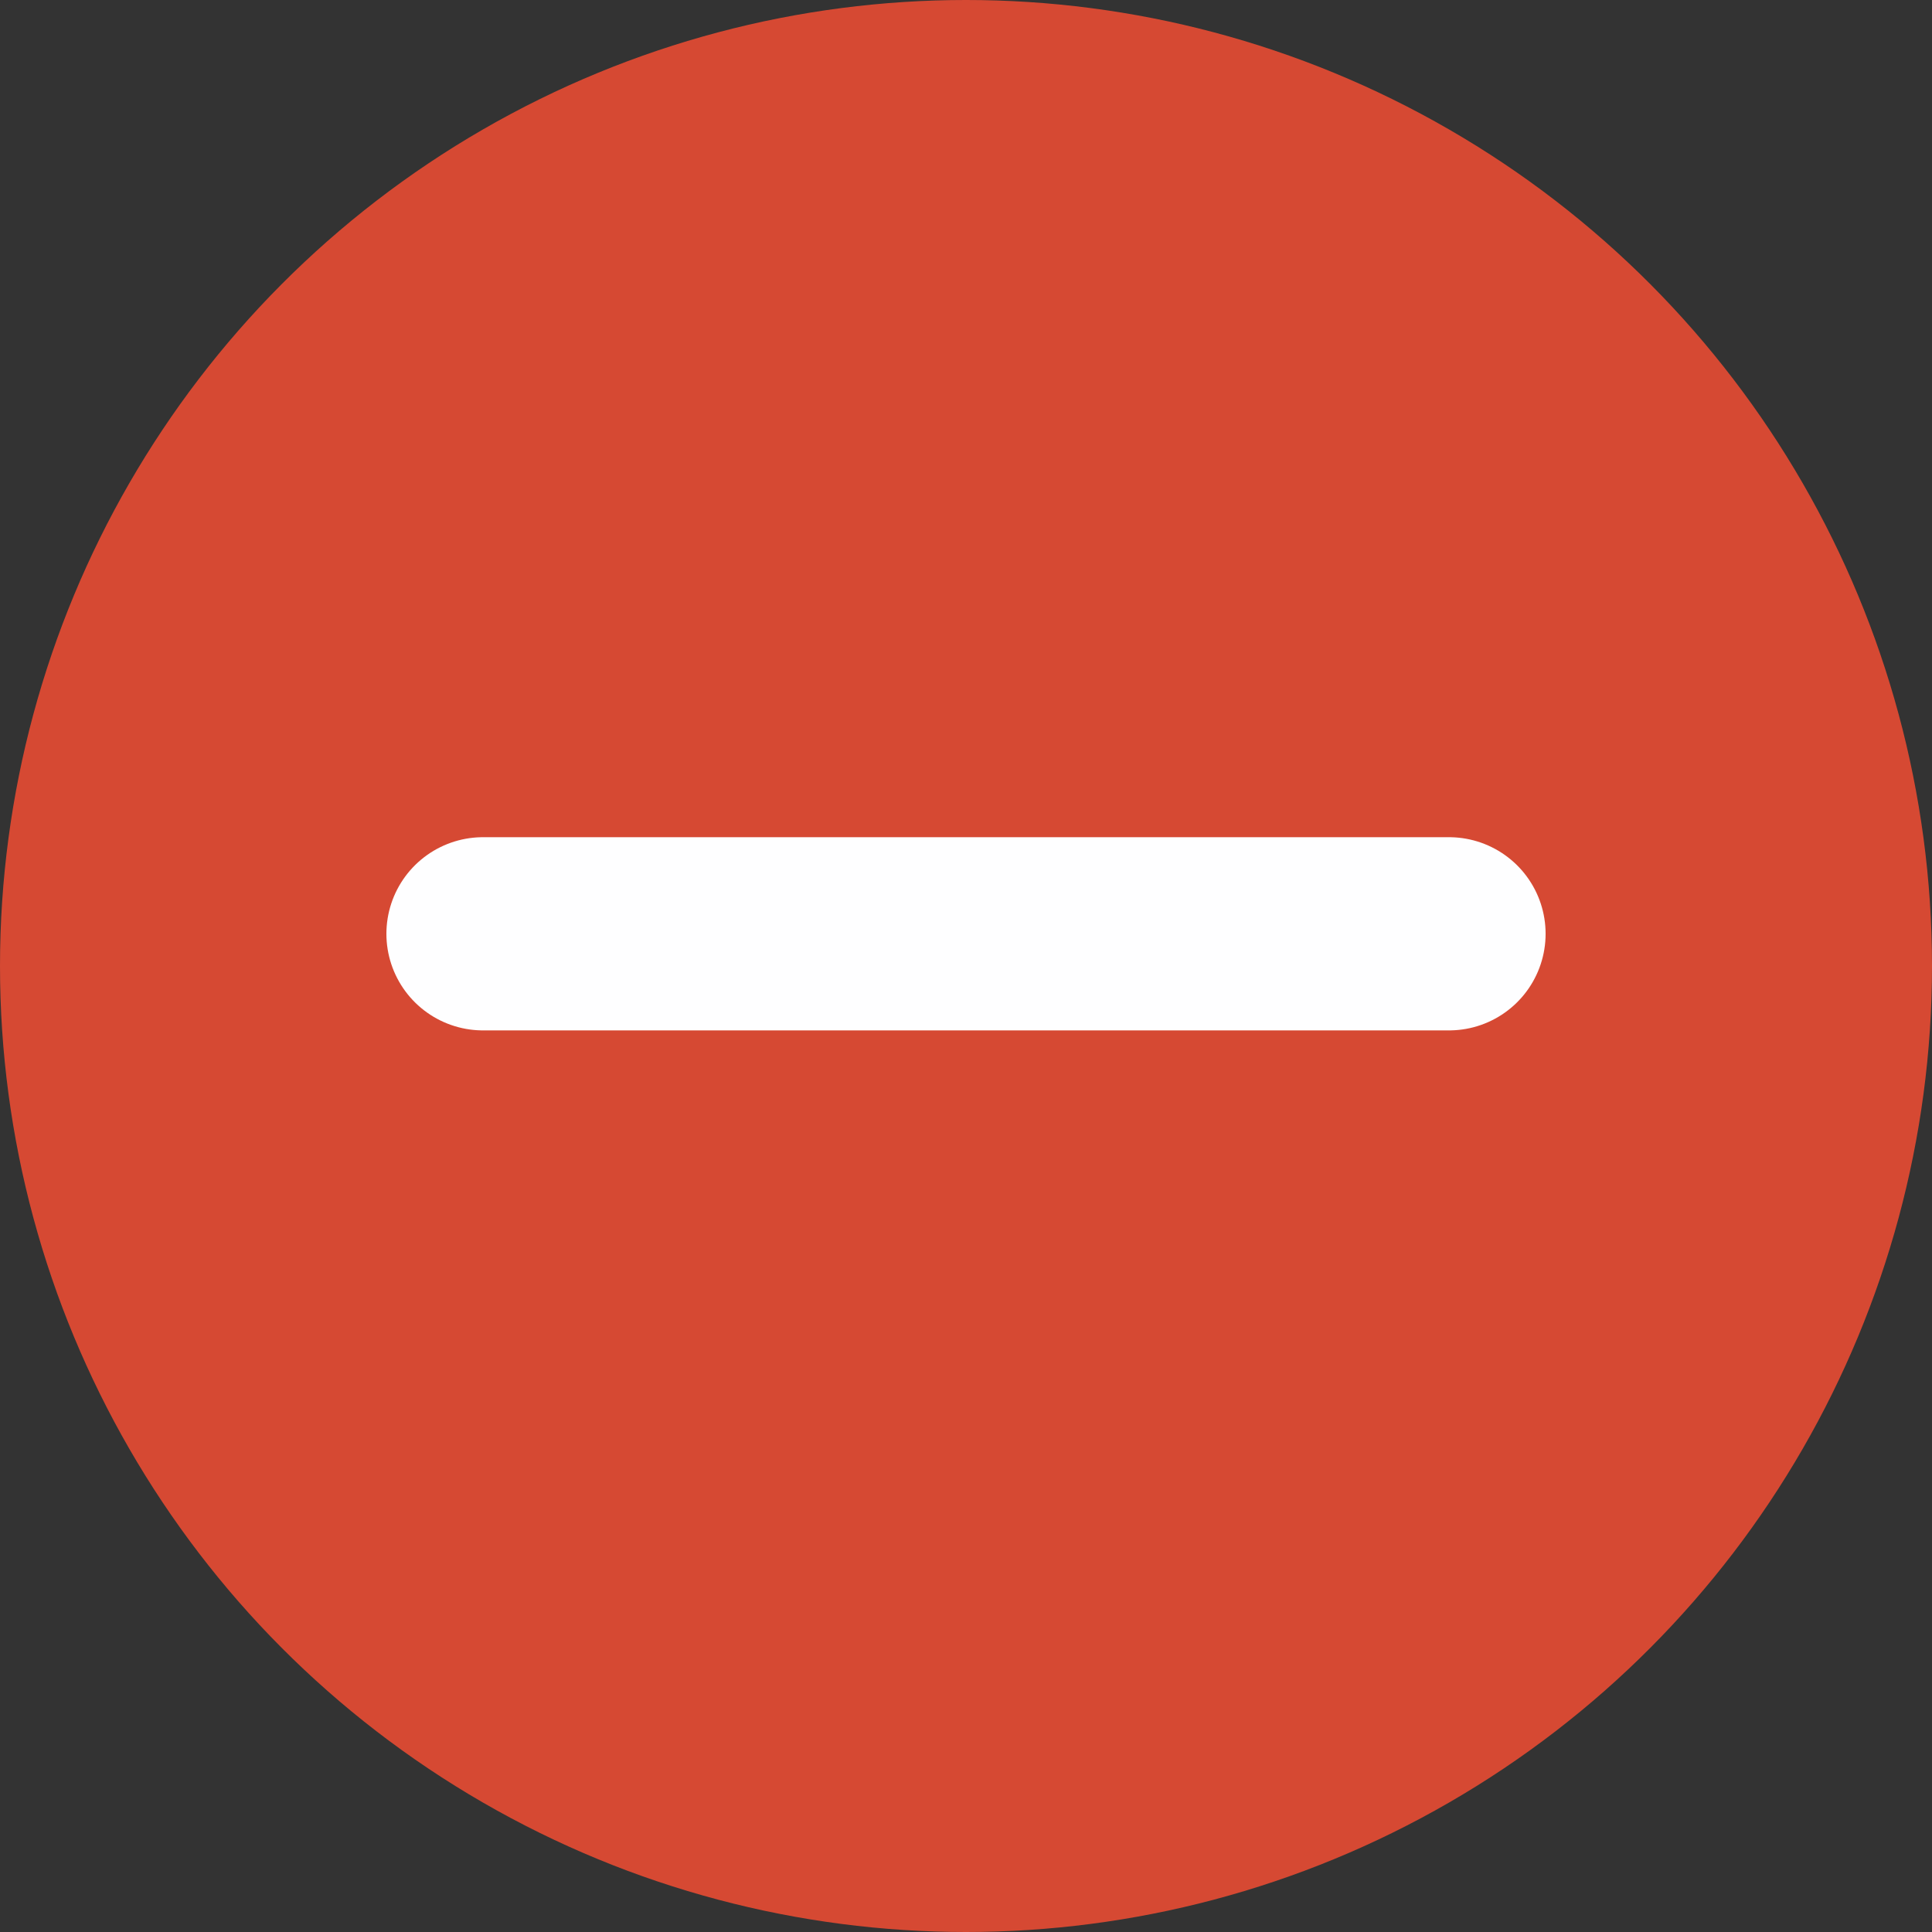 <svg id="cancel-icon" viewBox="0 0 30 30" fill="none" xmlns="http://www.w3.org/2000/svg">
    <rect x="0" y="0" width="30" height="30" fill="#333333" stroke="none"/>
    <circle cx="15" cy="15" r="15" fill="#D64933"/>
    <path d="M7.5 14.5H22.5" stroke="#FEFEFF" stroke-width="3" stroke-linecap="round"/>
</svg>
